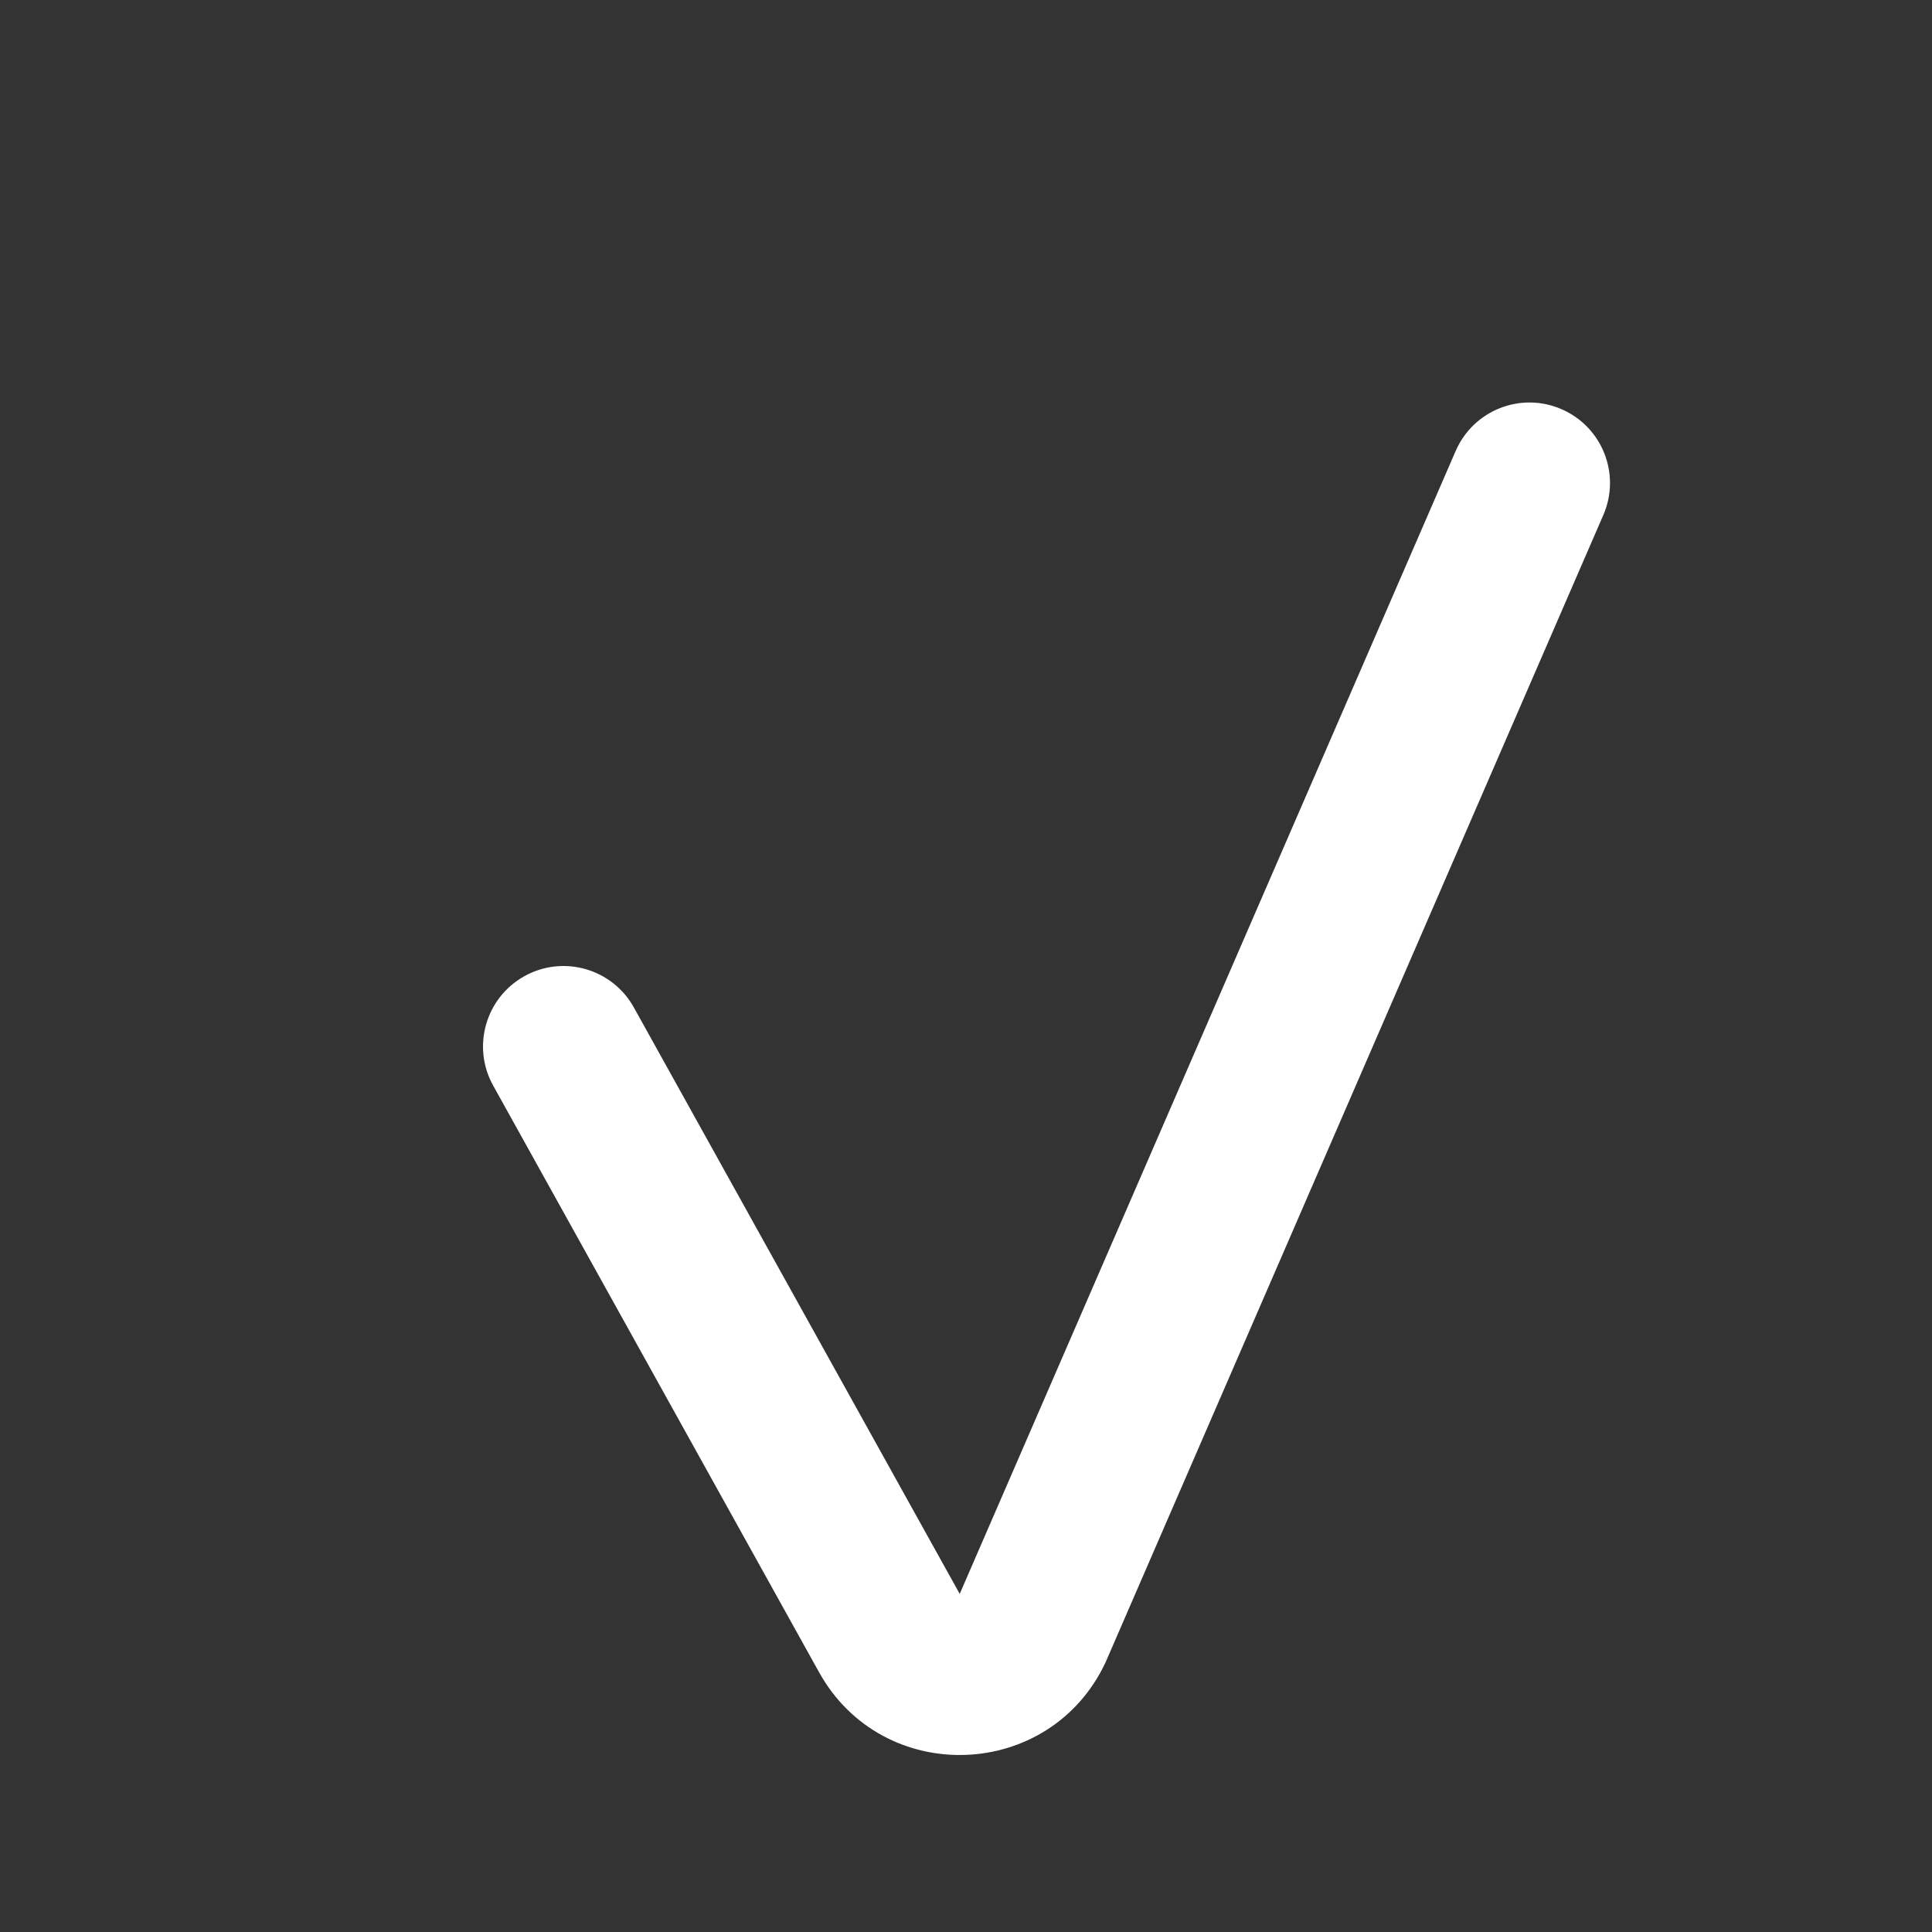 <svg width="24" height="24" viewBox="0 0 24 24" fill="none" xmlns="http://www.w3.org/2000/svg">
<rect x="0" y="0" width="24" height="24" fill="#333333" stroke="none"/>
<g id="Property 1=filled">
<path id="Vector 36 (Stroke)" d="M18.083 5.602C18.303 5.095 18.892 4.863 19.398 5.083C19.905 5.303 20.137 5.892 19.917 6.398L13.746 20.622L13.74 20.635L13.735 20.647C13.045 22.127 10.967 22.2 10.174 20.772L6.126 13.485C5.858 13.003 6.032 12.394 6.515 12.126C6.997 11.858 7.606 12.032 7.874 12.515L11.922 19.8L18.083 5.602Z" fill="white"/>
</g>
</svg>
